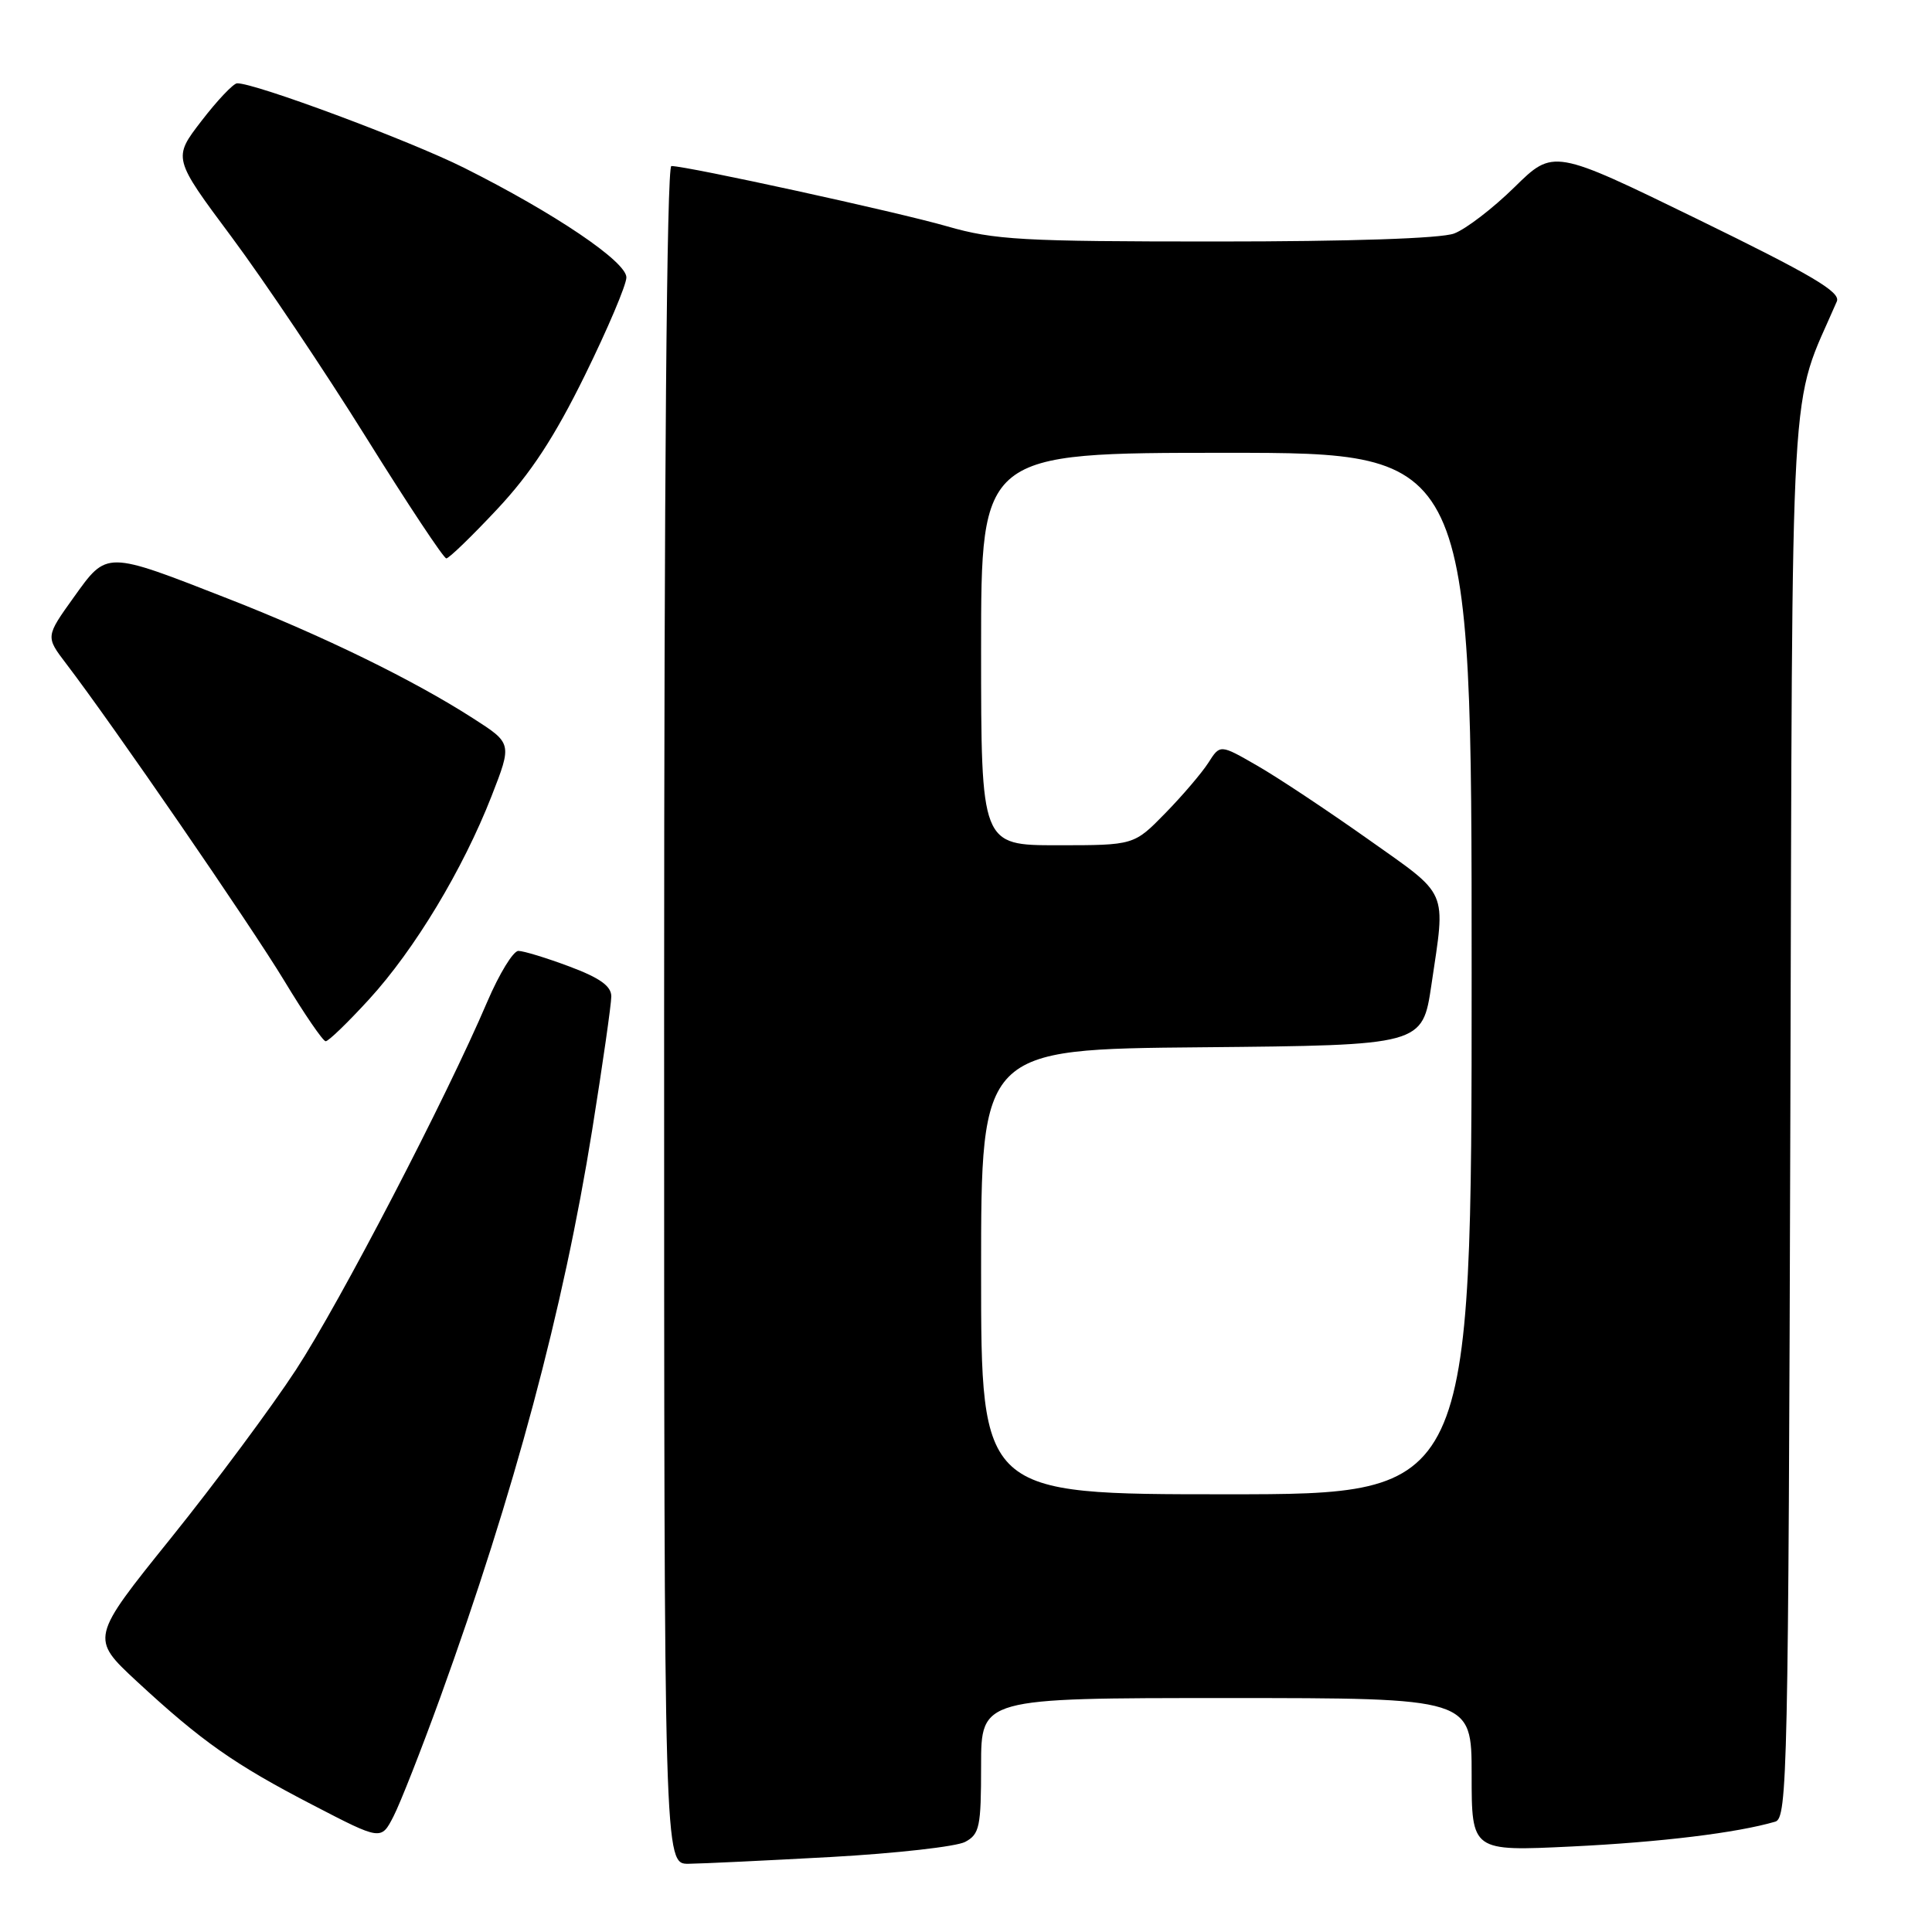 <?xml version="1.0" encoding="UTF-8" standalone="no"?>
<!DOCTYPE svg PUBLIC "-//W3C//DTD SVG 1.1//EN" "http://www.w3.org/Graphics/SVG/1.1/DTD/svg11.dtd" >
<svg xmlns="http://www.w3.org/2000/svg" xmlns:xlink="http://www.w3.org/1999/xlink" version="1.1" viewBox="0 0 256 256">
 <g >
 <path fill="currentColor"
d=" M 110.14 246.06 C 118.74 245.58 126.73 244.68 127.89 244.06 C 129.80 243.04 130.00 242.07 130.00 233.96 C 130.00 225.00 130.00 225.00 162.50 225.00 C 195.00 225.00 195.00 225.00 195.00 235.16 C 195.00 245.31 195.00 245.31 208.25 244.67 C 220.03 244.10 230.13 242.87 235.23 241.38 C 236.84 240.91 236.97 234.93 237.23 147.69 C 237.53 45.85 237.02 54.69 243.39 39.94 C 243.93 38.70 240.09 36.44 224.95 29.05 C 205.84 19.73 205.84 19.73 200.67 24.81 C 197.83 27.60 194.23 30.36 192.68 30.94 C 190.95 31.60 178.88 32.00 161.18 32.00 C 135.41 32.00 131.78 31.80 125.50 29.99 C 118.92 28.09 91.04 22.00 88.96 22.00 C 88.35 22.00 88.00 63.59 88.00 134.50 C 88.00 247.00 88.00 247.00 91.25 246.96 C 93.04 246.94 101.54 246.53 110.14 246.06 Z  M 58.34 224.91 C 68.16 197.77 74.65 173.54 78.47 149.71 C 79.86 141.02 81.00 133.06 81.00 132.03 C 81.00 130.66 79.49 129.58 75.46 128.07 C 72.42 126.93 69.37 126.00 68.69 126.00 C 68.00 126.00 66.15 129.04 64.56 132.75 C 59.11 145.53 45.08 172.52 39.22 181.50 C 35.99 186.45 28.54 196.48 22.66 203.79 C 11.97 217.07 11.97 217.07 18.13 222.79 C 26.72 230.74 31.05 233.79 41.46 239.18 C 50.50 243.87 50.50 243.87 52.14 240.68 C 53.04 238.93 55.83 231.83 58.34 224.91 Z  M 48.91 132.41 C 54.96 125.79 61.33 115.21 65.13 105.50 C 67.86 98.50 67.86 98.50 62.68 95.18 C 54.75 90.08 42.77 84.24 30.33 79.37 C 13.89 72.94 14.22 72.95 9.77 79.15 C 6.04 84.36 6.04 84.36 8.76 87.93 C 14.91 95.98 33.16 122.51 37.67 129.96 C 40.32 134.35 42.79 137.96 43.15 137.97 C 43.51 137.99 46.10 135.48 48.91 132.41 Z  M 65.88 67.47 C 70.34 62.71 73.47 57.92 77.49 49.75 C 80.52 43.59 83.00 37.74 83.00 36.76 C 83.00 34.67 73.51 28.26 61.50 22.24 C 54.25 18.61 33.64 10.94 31.41 11.04 C 30.91 11.07 28.79 13.30 26.70 16.02 C 22.90 20.95 22.90 20.95 30.70 31.42 C 34.99 37.19 43.00 49.12 48.50 57.94 C 54.00 66.77 58.79 73.99 59.14 73.99 C 59.48 74.00 62.52 71.06 65.88 67.47 Z  M 130.00 168.52 C 130.00 139.03 130.00 139.03 159.24 138.77 C 188.48 138.50 188.48 138.50 189.67 130.50 C 191.57 117.64 192.10 118.87 181.25 111.18 C 175.89 107.39 169.29 103.00 166.58 101.45 C 161.67 98.62 161.67 98.62 160.12 101.06 C 159.26 102.40 156.70 105.41 154.41 107.75 C 150.26 112.00 150.26 112.00 140.13 112.00 C 130.00 112.00 130.00 112.00 130.00 86.00 C 130.00 60.00 130.00 60.00 162.50 60.00 C 195.00 60.00 195.00 60.00 195.00 129.00 C 195.00 198.00 195.00 198.00 162.50 198.00 C 130.00 198.00 130.00 198.00 130.00 168.52 Z "/>
</g>
</svg>